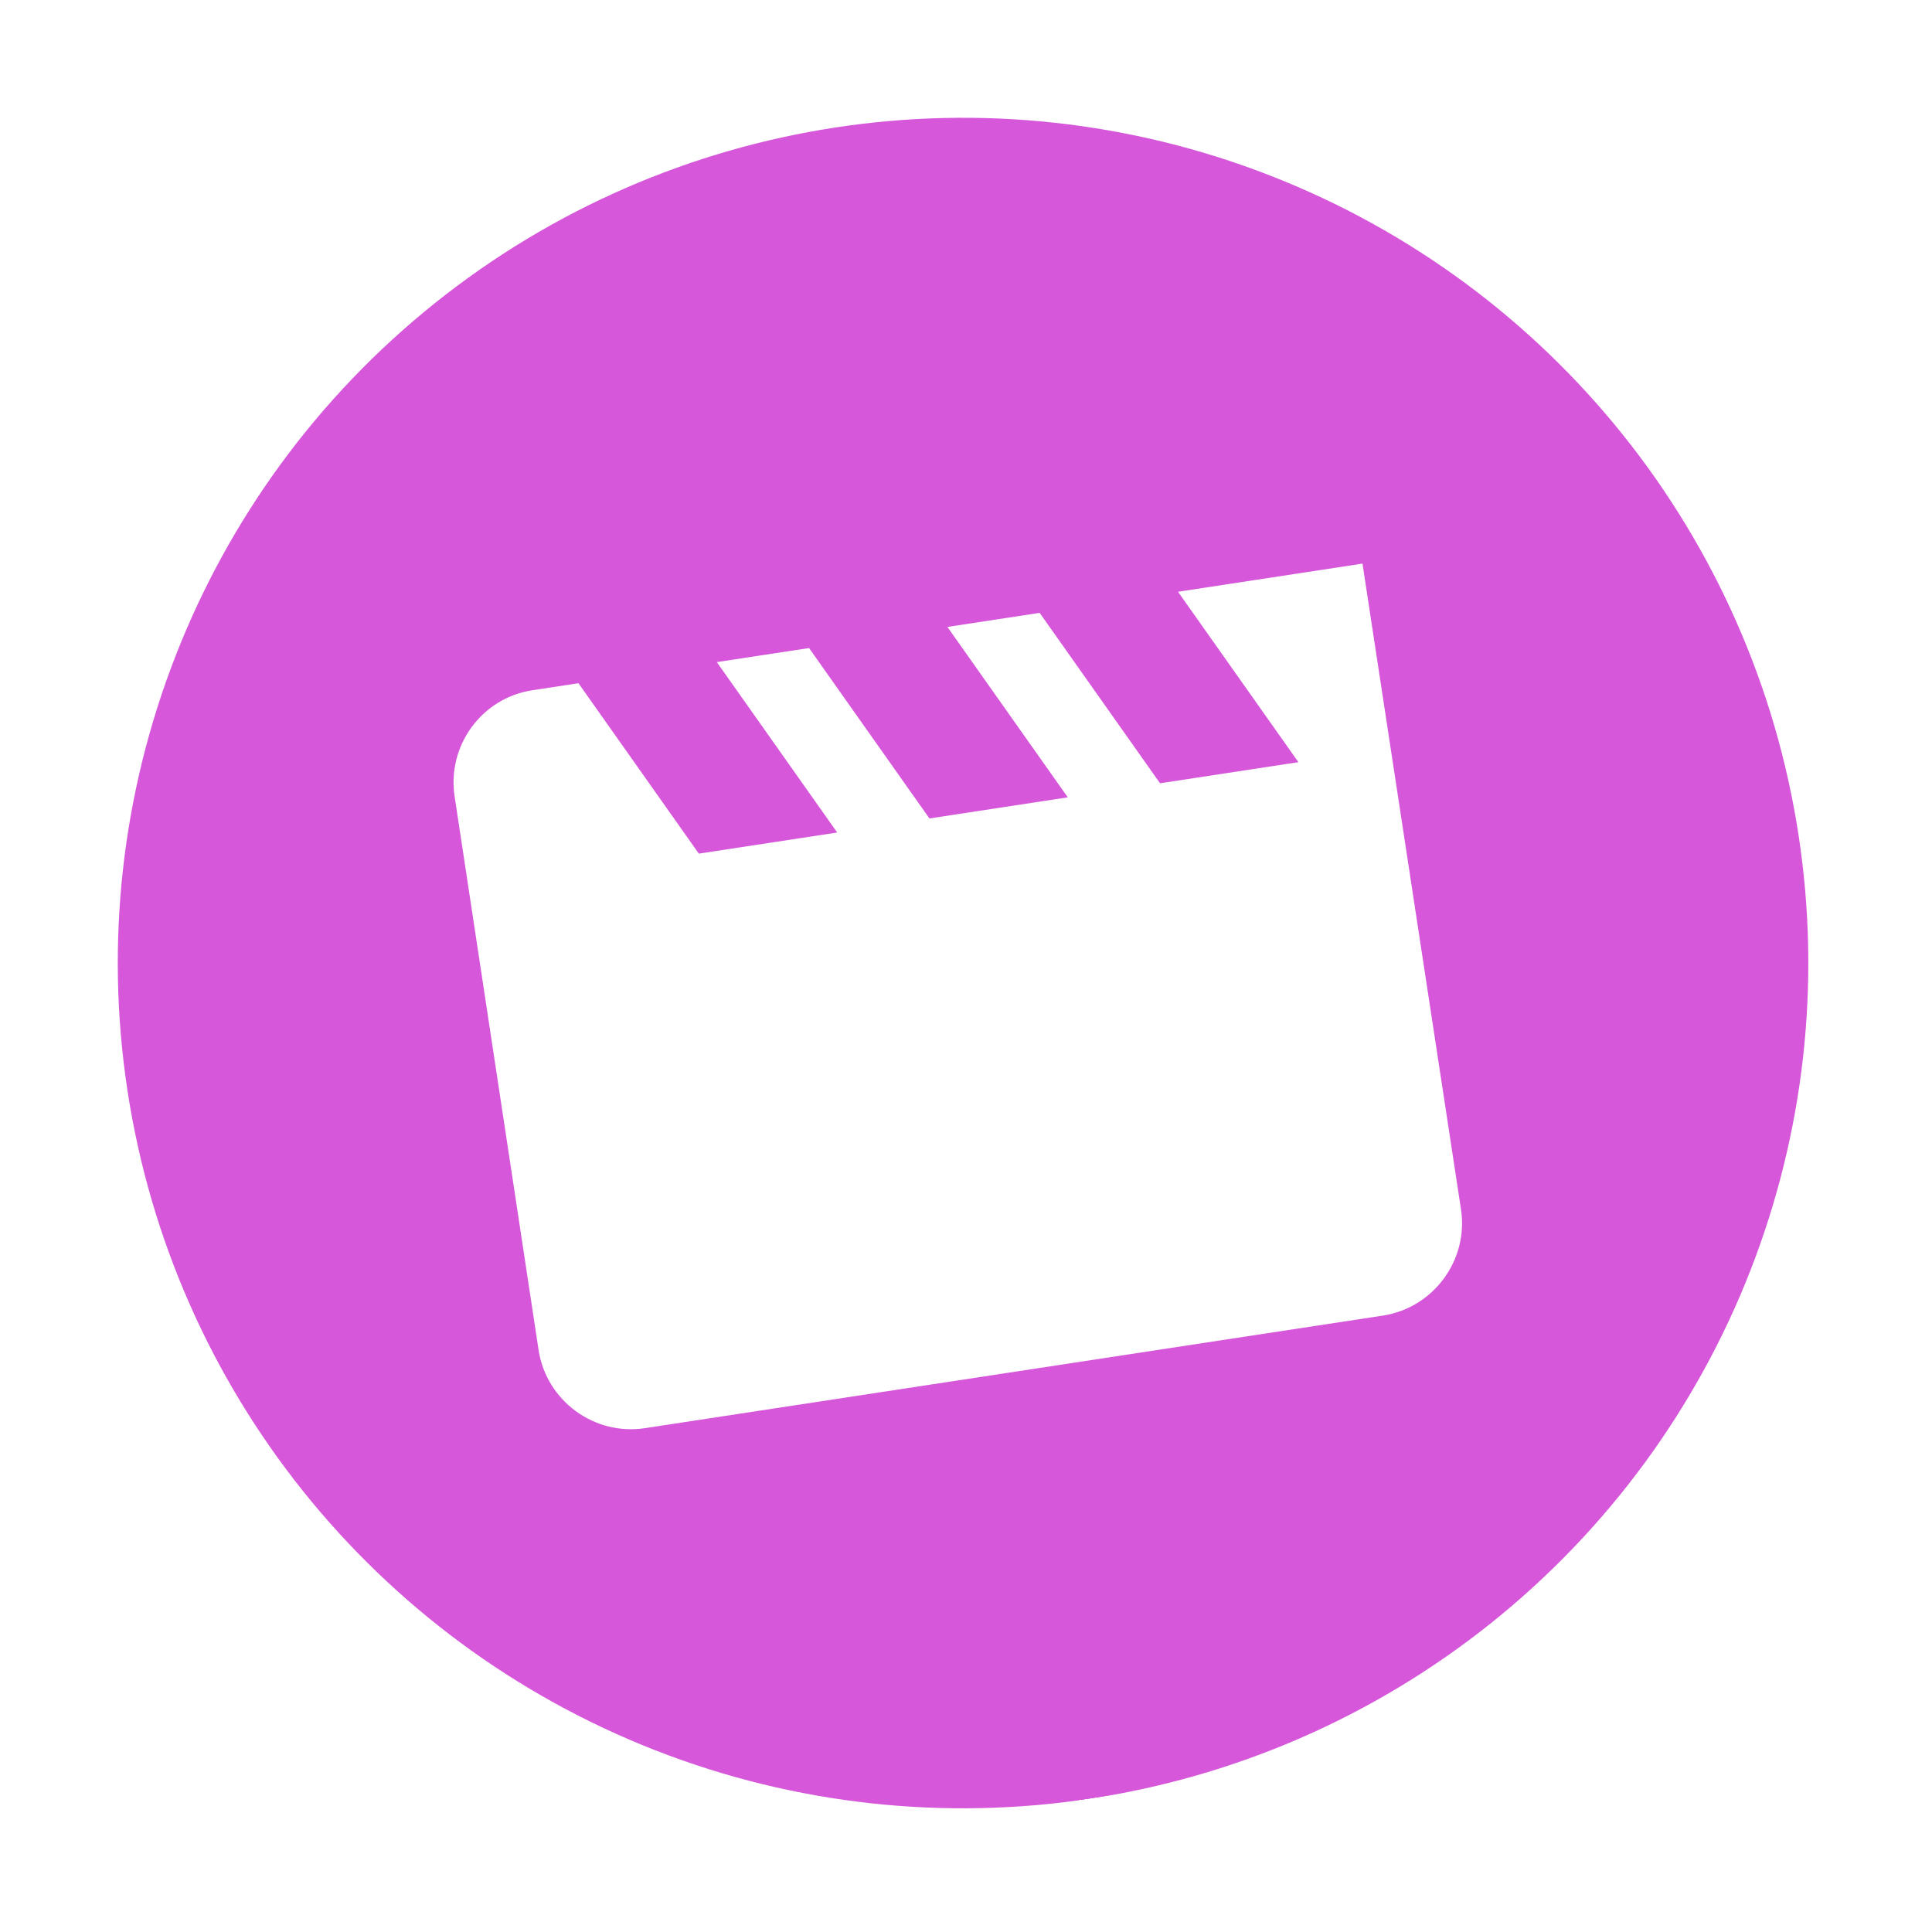 <svg width="176" height="176" viewBox="0 0 176 176" fill="none" xmlns="http://www.w3.org/2000/svg">
<circle cx="87.731" cy="87.731" r="77" transform="rotate(-8.673 87.731 87.731)" fill="url(#paint0_linear_719:61)"/>
<g clip-path="url(#clip0_719:61)" filter="url(#filter0_i_719:61)">
<path d="M107.314 49.908L118.28 65.431L105.676 67.354L94.71 51.83L86.307 53.112L97.273 68.636L84.669 70.558L73.703 55.035L65.3 56.316L76.266 71.84L63.662 73.763L52.696 58.239L48.494 58.88C43.873 59.585 40.71 63.936 41.415 68.558L49.063 118.981C49.768 123.603 54.127 126.807 58.748 126.102L125.97 115.848C130.592 115.143 133.797 110.785 133.092 106.164L124.119 47.344L107.314 49.908Z" fill="white"/>
</g>
<defs>
<filter id="filter0_i_719:61" x="29.125" y="29.257" width="116.215" height="120.215" filterUnits="userSpaceOnUse" color-interpolation-filters="sRGB">
<feFlood flood-opacity="0" result="BackgroundImageFix"/>
<feBlend mode="normal" in="SourceGraphic" in2="BackgroundImageFix" result="shape"/>
<feColorMatrix in="SourceAlpha" type="matrix" values="0 0 0 0 0 0 0 0 0 0 0 0 0 0 0 0 0 0 127 0" result="hardAlpha"/>
<feOffset dy="4"/>
<feGaussianBlur stdDeviation="2"/>
<feComposite in2="hardAlpha" operator="arithmetic" k2="-1" k3="1"/>
<feColorMatrix type="matrix" values="0 0 0 0 0 0 0 0 0 0 0 0 0 0 0 0 0 0 0.25 0"/>
<feBlend mode="normal" in2="shape" result="effect1_innerShadow_719:61"/>
</filter>
<linearGradient id="paint0_linear_719:61" x1="87.731" y1="10.731" x2="87.731" y2="164.731" gradientUnits="userSpaceOnUse">
<stop stop-color="#D657DA"/>
<stop offset="1" stop-color="#D657DA"/>
<stop offset="1" stop-color="#C4C4C4" stop-opacity="0"/>
</linearGradient>
<clipPath id="clip0_719:61">
<rect width="102" height="102" fill="white" transform="translate(29.125 44.638) rotate(-8.673)"/>
</clipPath>
</defs>
</svg>

